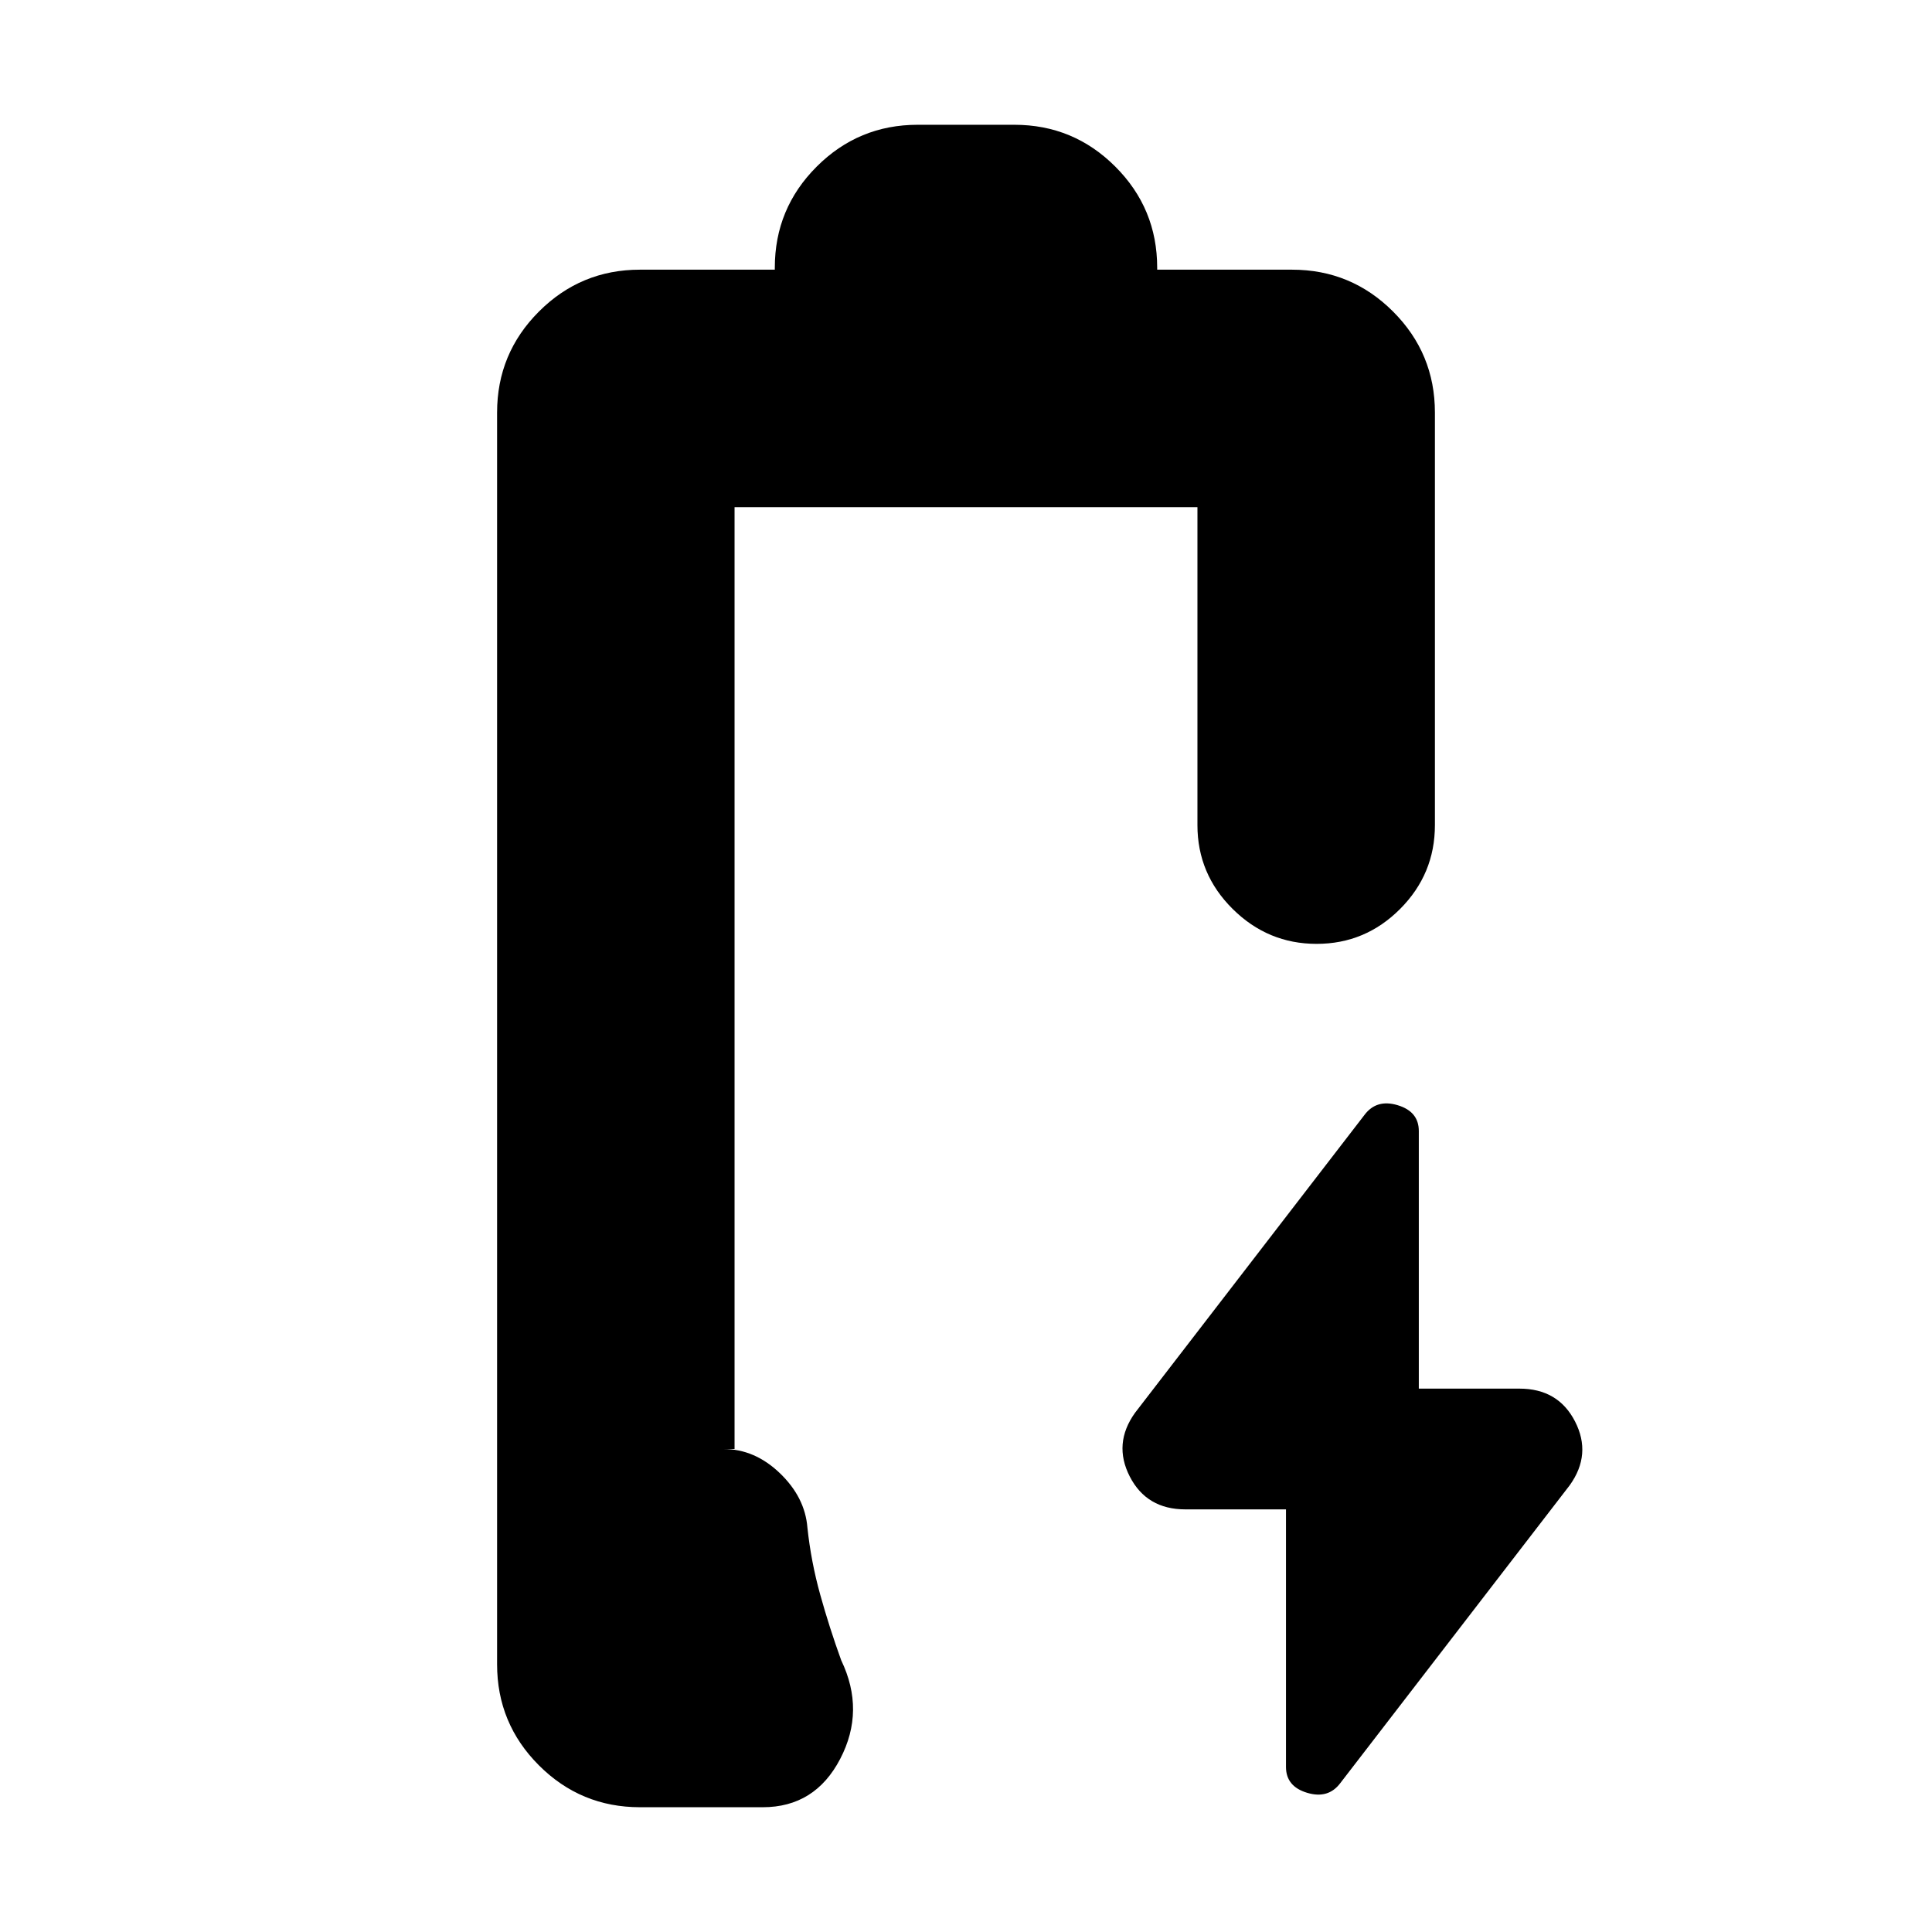 <svg xmlns="http://www.w3.org/2000/svg" height="20" viewBox="0 -960 960 960" width="20"><path d="M318-62q-29.4 0-50.2-20.8Q247-103.6 247-133v-622q0-29.4 20.8-50.2Q288.6-826 318-826h67v-1q0-29.4 20.8-50.2Q426.6-898 456-898h48q29.4 0 50.2 20.8Q575-856.4 575-827v1h67q29.4 0 50.2 20.8Q713-784.4 713-755v205q0 24.3-17.29 41.65Q678.42-491 654.21-491t-41.71-17.35Q595-525.7 595-550v-158H365v468h-5.53q15.53 0 28.03 12 12.5 12 13.7 27.06 1.8 16.94 6.39 33.41Q412.17-151.07 418-135q12 25-.52 49Q404.97-62 379-62h-61Zm321-148h-50q-19.25 0-27.62-16.32Q553-242.65 564-258l114-148q6-8 16.5-4.83Q705-407.67 705-398v128h50q19.25 0 27.63 16.32Q791-237.35 780-222L666-74q-6 8-16.5 4.83Q639-72.33 639-82v-128Z"/></svg>